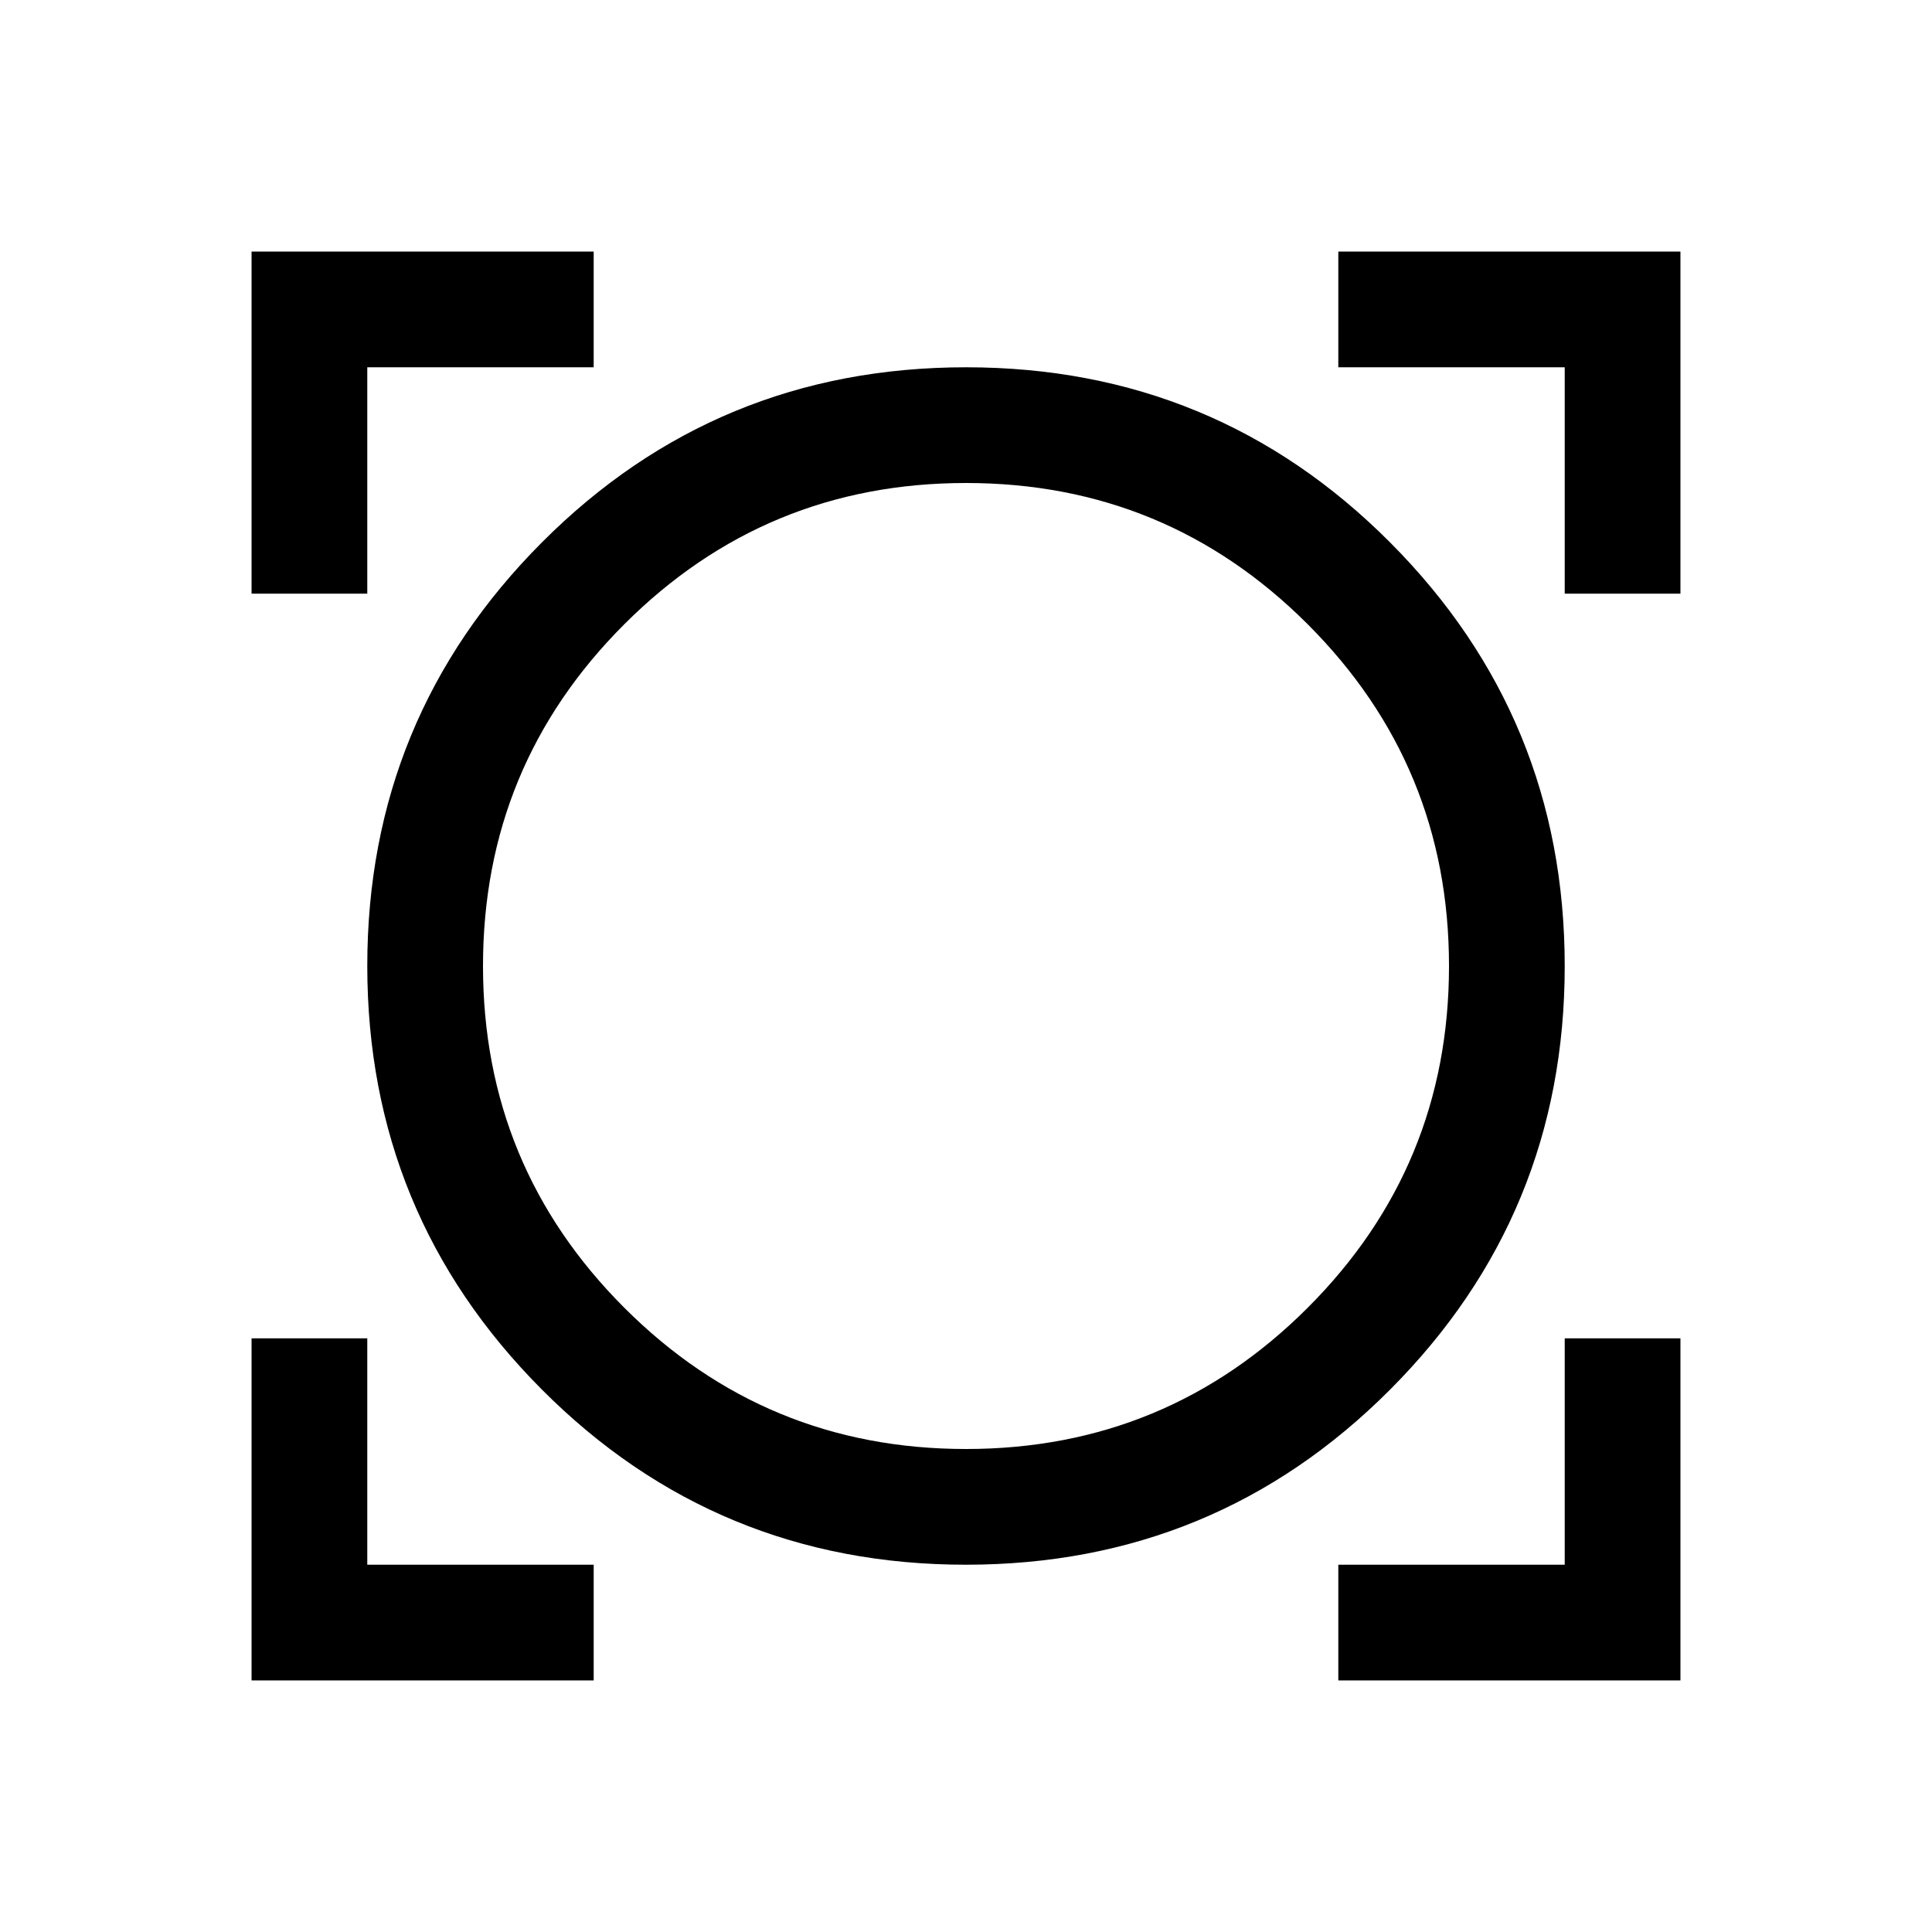 <svg xmlns="http://www.w3.org/2000/svg" height="48" viewBox="0 -960 960 960" width="48"><path d="M125-125v-170h57.5v112.5H295v57.5H125Zm540 0v-57.5h112.5V-295H835v170H665Zm-185.03-57.5q-123.97 0-210.72-87.05t-86.75-210.5q0-123.45 86.78-210.45 86.77-87 210.75-87 123.97 0 210.72 87.05t86.75 210.5q0 123.45-86.78 210.45-86.77 87-210.75 87ZM480-240q99.6 0 169.8-70.2Q720-380.4 720-480q0-99.6-70.2-169.8Q579.6-720 480-720q-99.6 0-169.8 70.2Q240-579.6 240-480q0 99.6 70.2 169.8Q380.4-240 480-240ZM125-665v-170h170v57.5H182.5V-665H125Zm652.5 0v-112.5H665V-835h170v170h-57.5ZM480-480Z"/></svg>